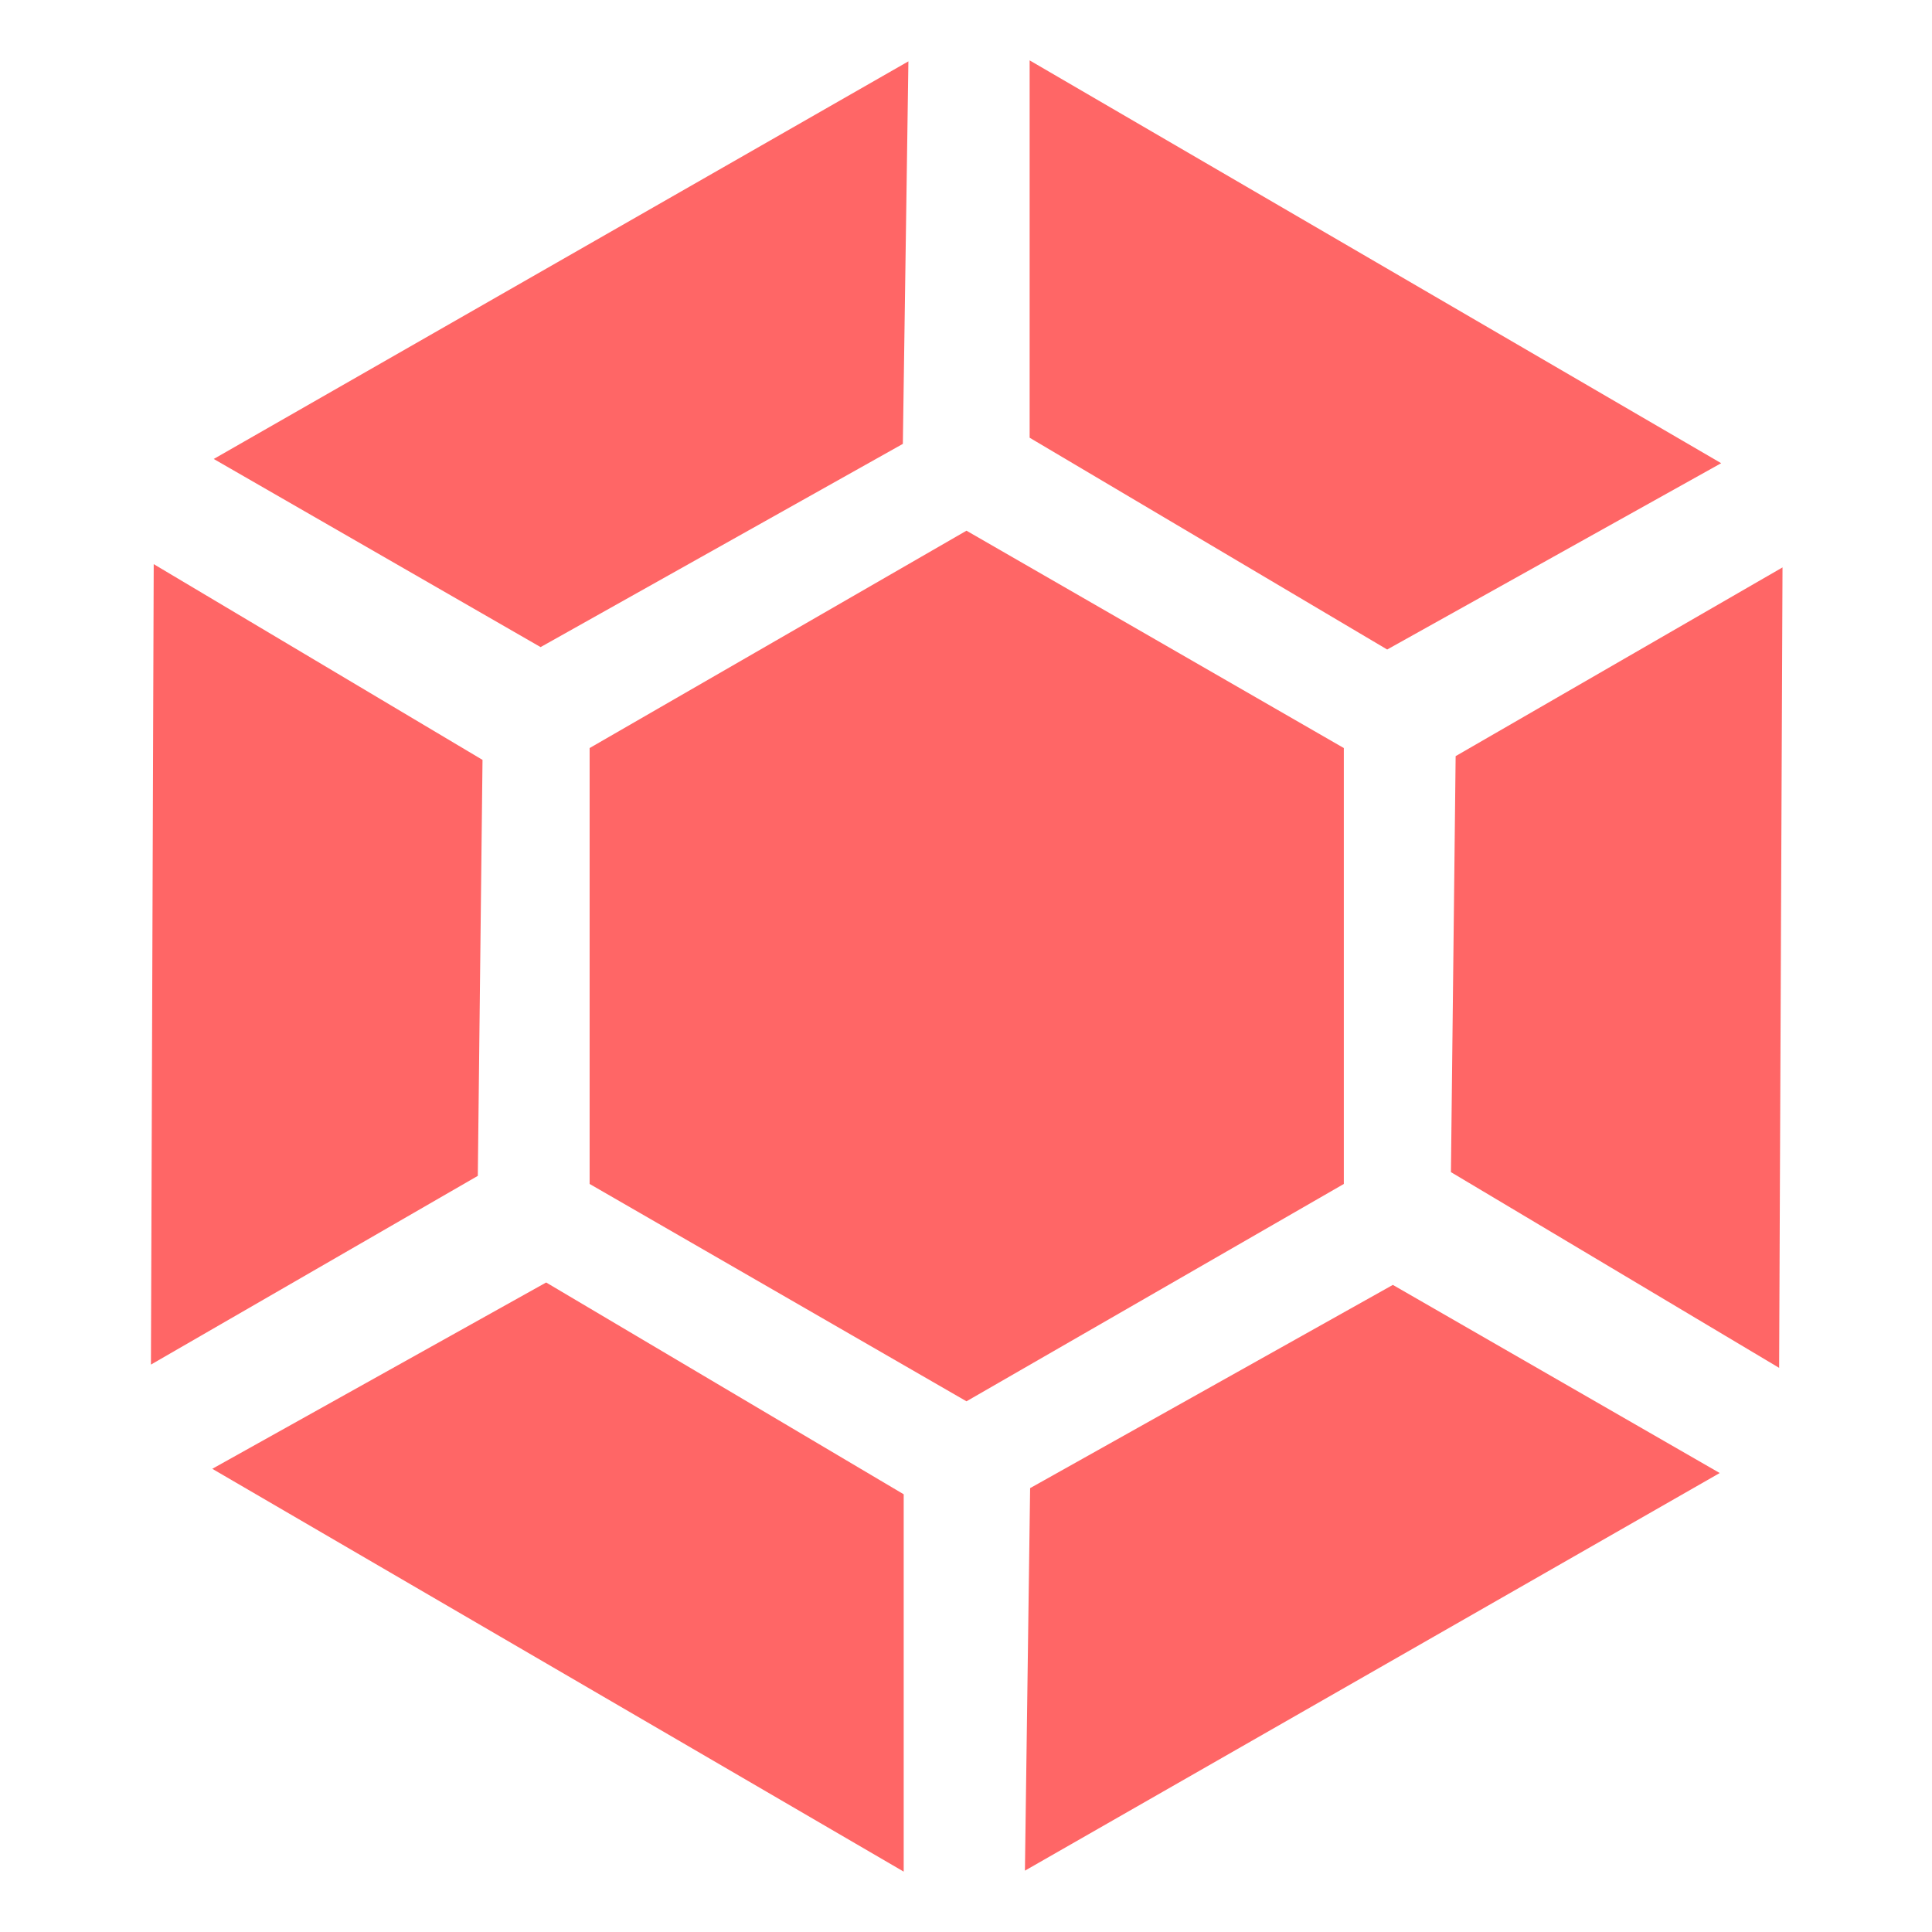 
<svg xmlns="http://www.w3.org/2000/svg" xmlns:xlink="http://www.w3.org/1999/xlink" width="16px" height="16px" viewBox="0 0 16 16" version="1.1">
<g id="surface1">
<path style=" stroke:none;fill-rule:nonzero;fill:#ff6666;fill-opacity:1;" d="M 4.883 9.805 L 4.883 6.195 L 8.004 4.395 L 11.129 6.195 L 11.129 9.805 L 8.004 11.605 Z M 4.883 9.805 "/>
<path style=" stroke:none;fill-rule:nonzero;fill:#ff6666;fill-opacity:1;" d="M 14.762 4.699 L 12.055 6.262 L 12.016 9.707 L 14.734 11.328 Z M 14.762 4.699 "/>
<path style=" stroke:none;fill-rule:nonzero;fill:#ff6666;fill-opacity:1;" d="M 1.25 11.301 L 3.957 9.738 L 3.996 6.293 L 1.273 4.672 Z M 1.25 11.301 "/>
<path style=" stroke:none;fill-rule:nonzero;fill:#ff6666;fill-opacity:1;" d="M 7.484 15.5 L 7.484 12.375 L 4.523 10.621 L 1.758 12.164 Z M 7.484 15.5 "/>
<path style=" stroke:none;fill-rule:nonzero;fill:#ff6666;fill-opacity:1;" d="M 14.242 12.199 L 11.535 10.641 L 8.531 12.324 L 8.488 15.492 Z M 14.242 12.199 "/>
<path style=" stroke:none;fill-rule:nonzero;fill:#ff6666;fill-opacity:1;" d="M 1.77 3.801 L 4.477 5.359 L 7.477 3.676 L 7.523 0.508 Z M 1.77 3.801 "/>
<path style=" stroke:none;fill-rule:nonzero;fill:#ff6666;fill-opacity:1;" d="M 8.527 0.5 L 8.527 3.625 L 11.488 5.379 L 14.254 3.836 Z M 8.527 0.5 "/>
</g>
</svg>
